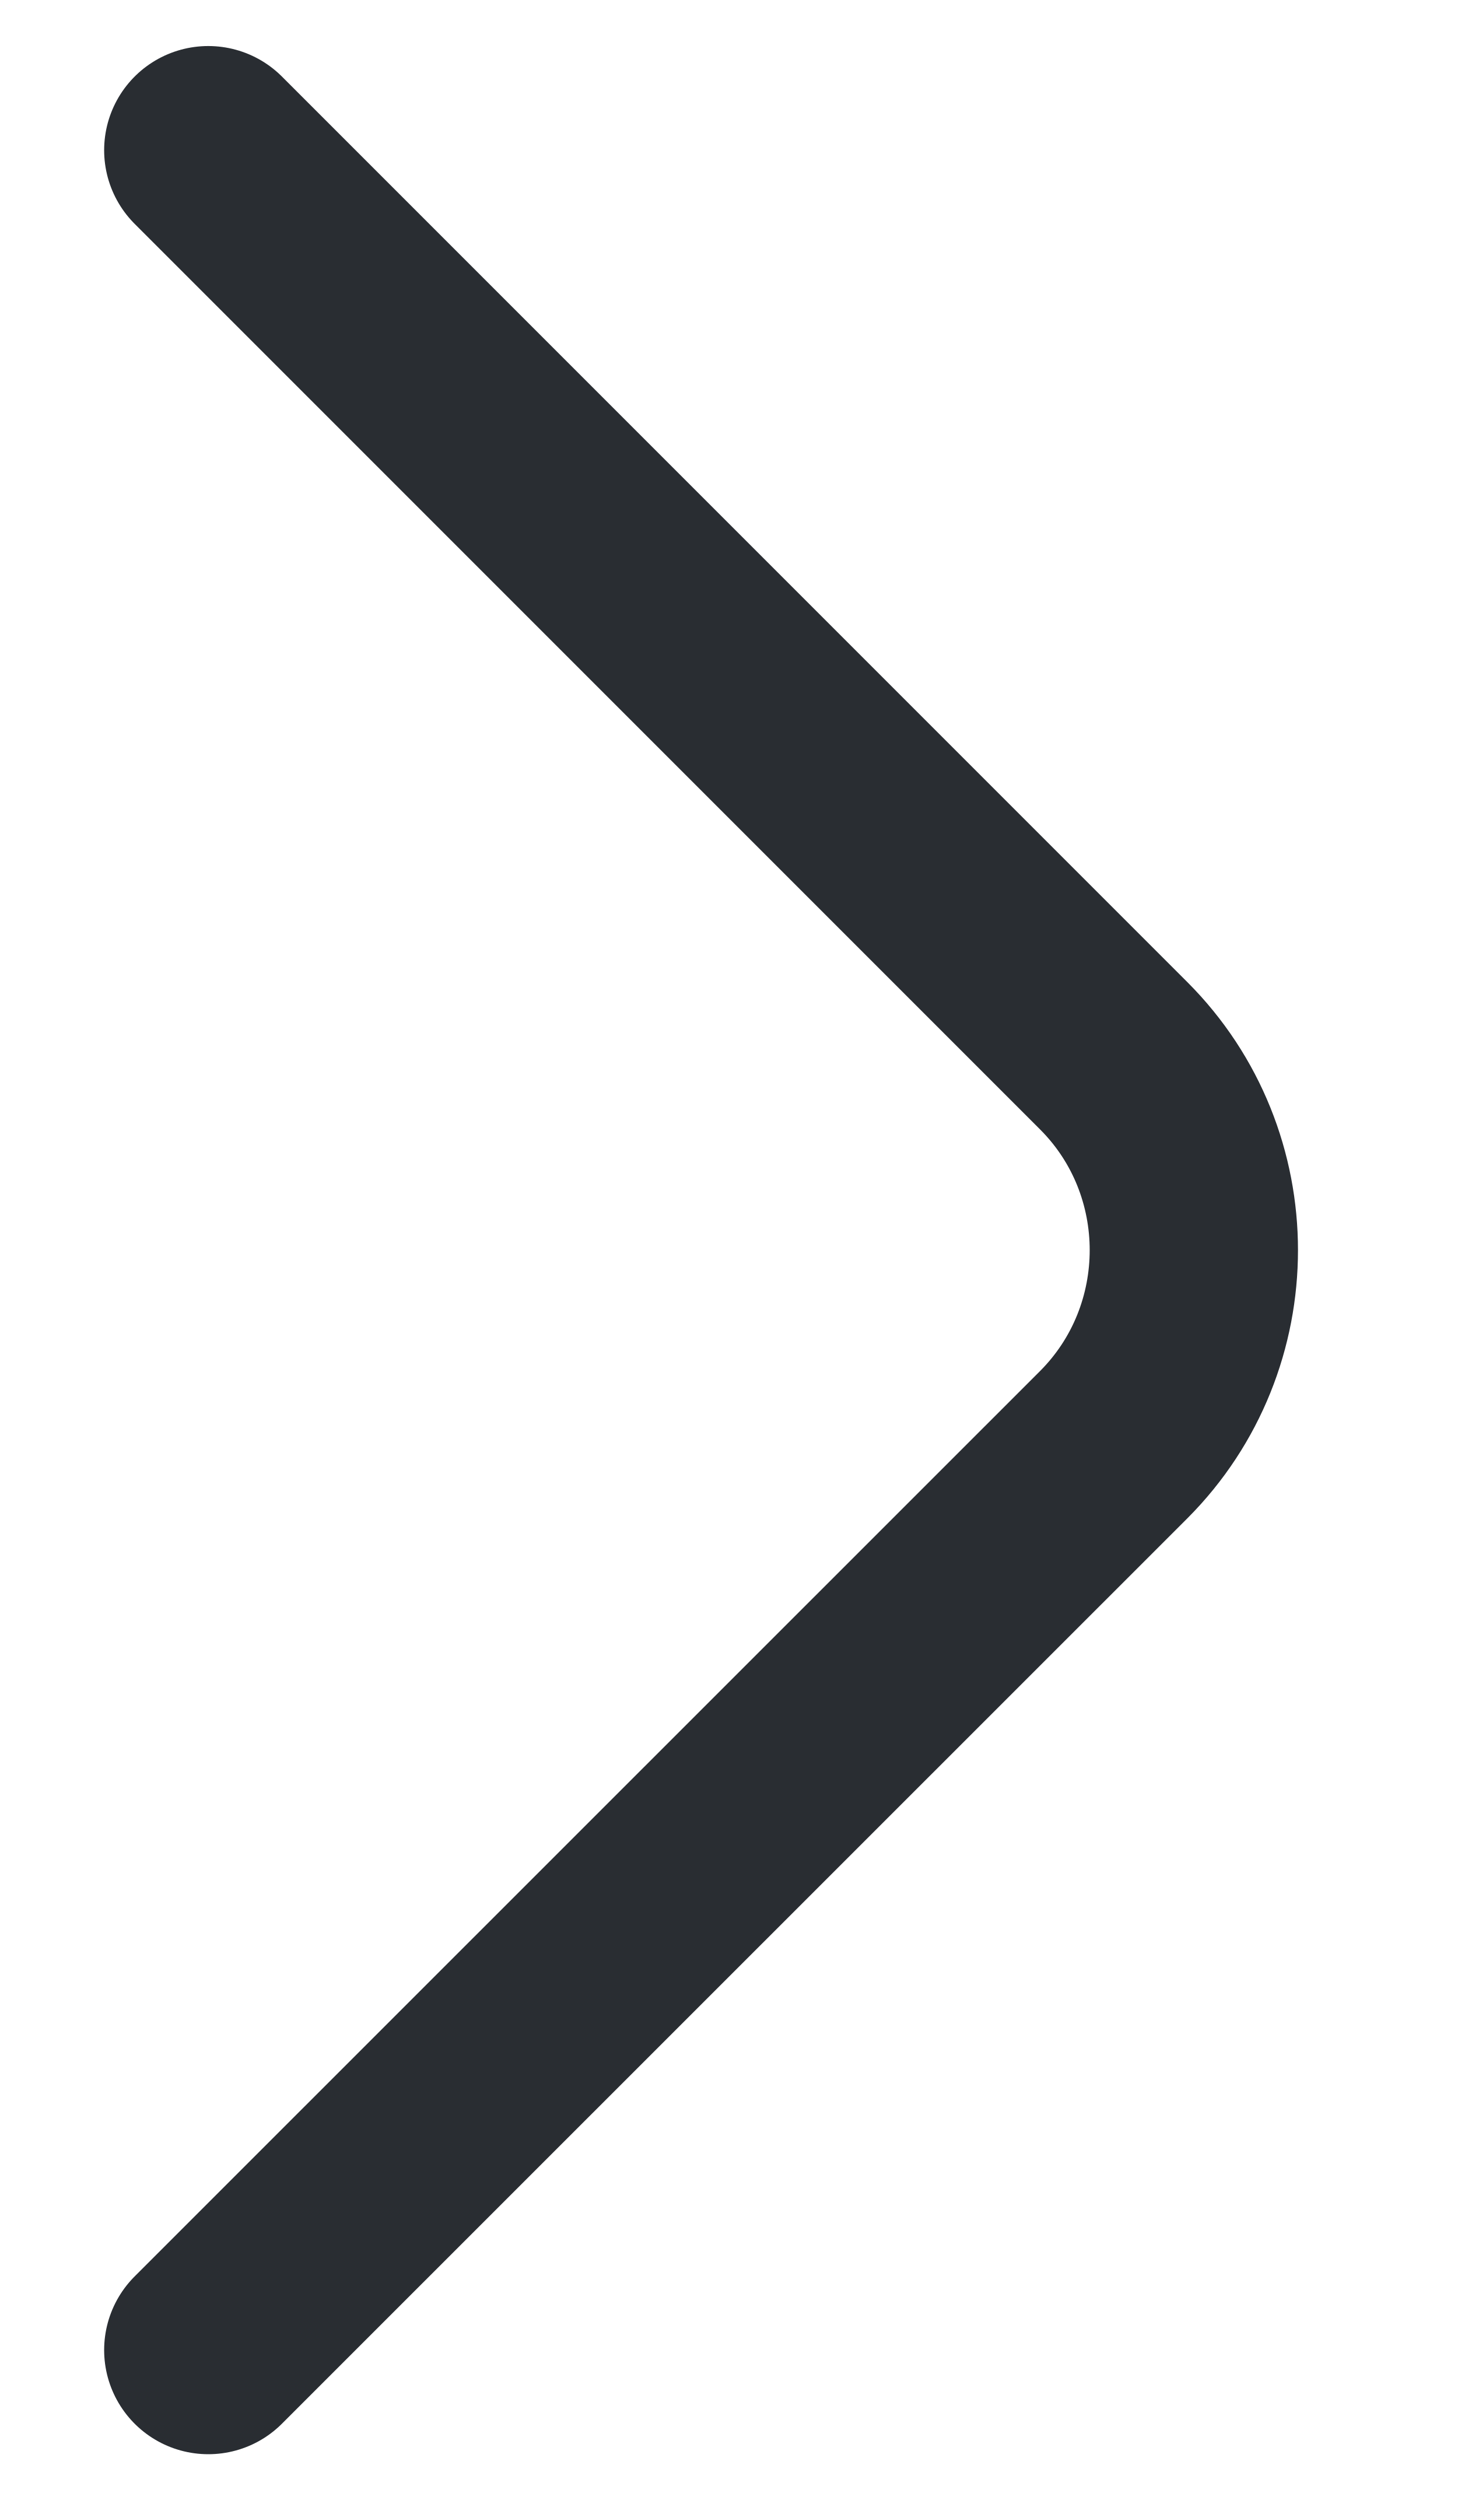 <svg width="7" height="12" viewBox="0 0 7 12" fill="none" xmlns="http://www.w3.org/2000/svg">
<path d="M1 0.721L5.347 5.068C5.86 5.581 5.86 6.421 5.347 6.935L1 11.281" stroke="#292D32" stroke-miterlimit="10" stroke-linecap="round" stroke-linejoin="round"/>
</svg>
